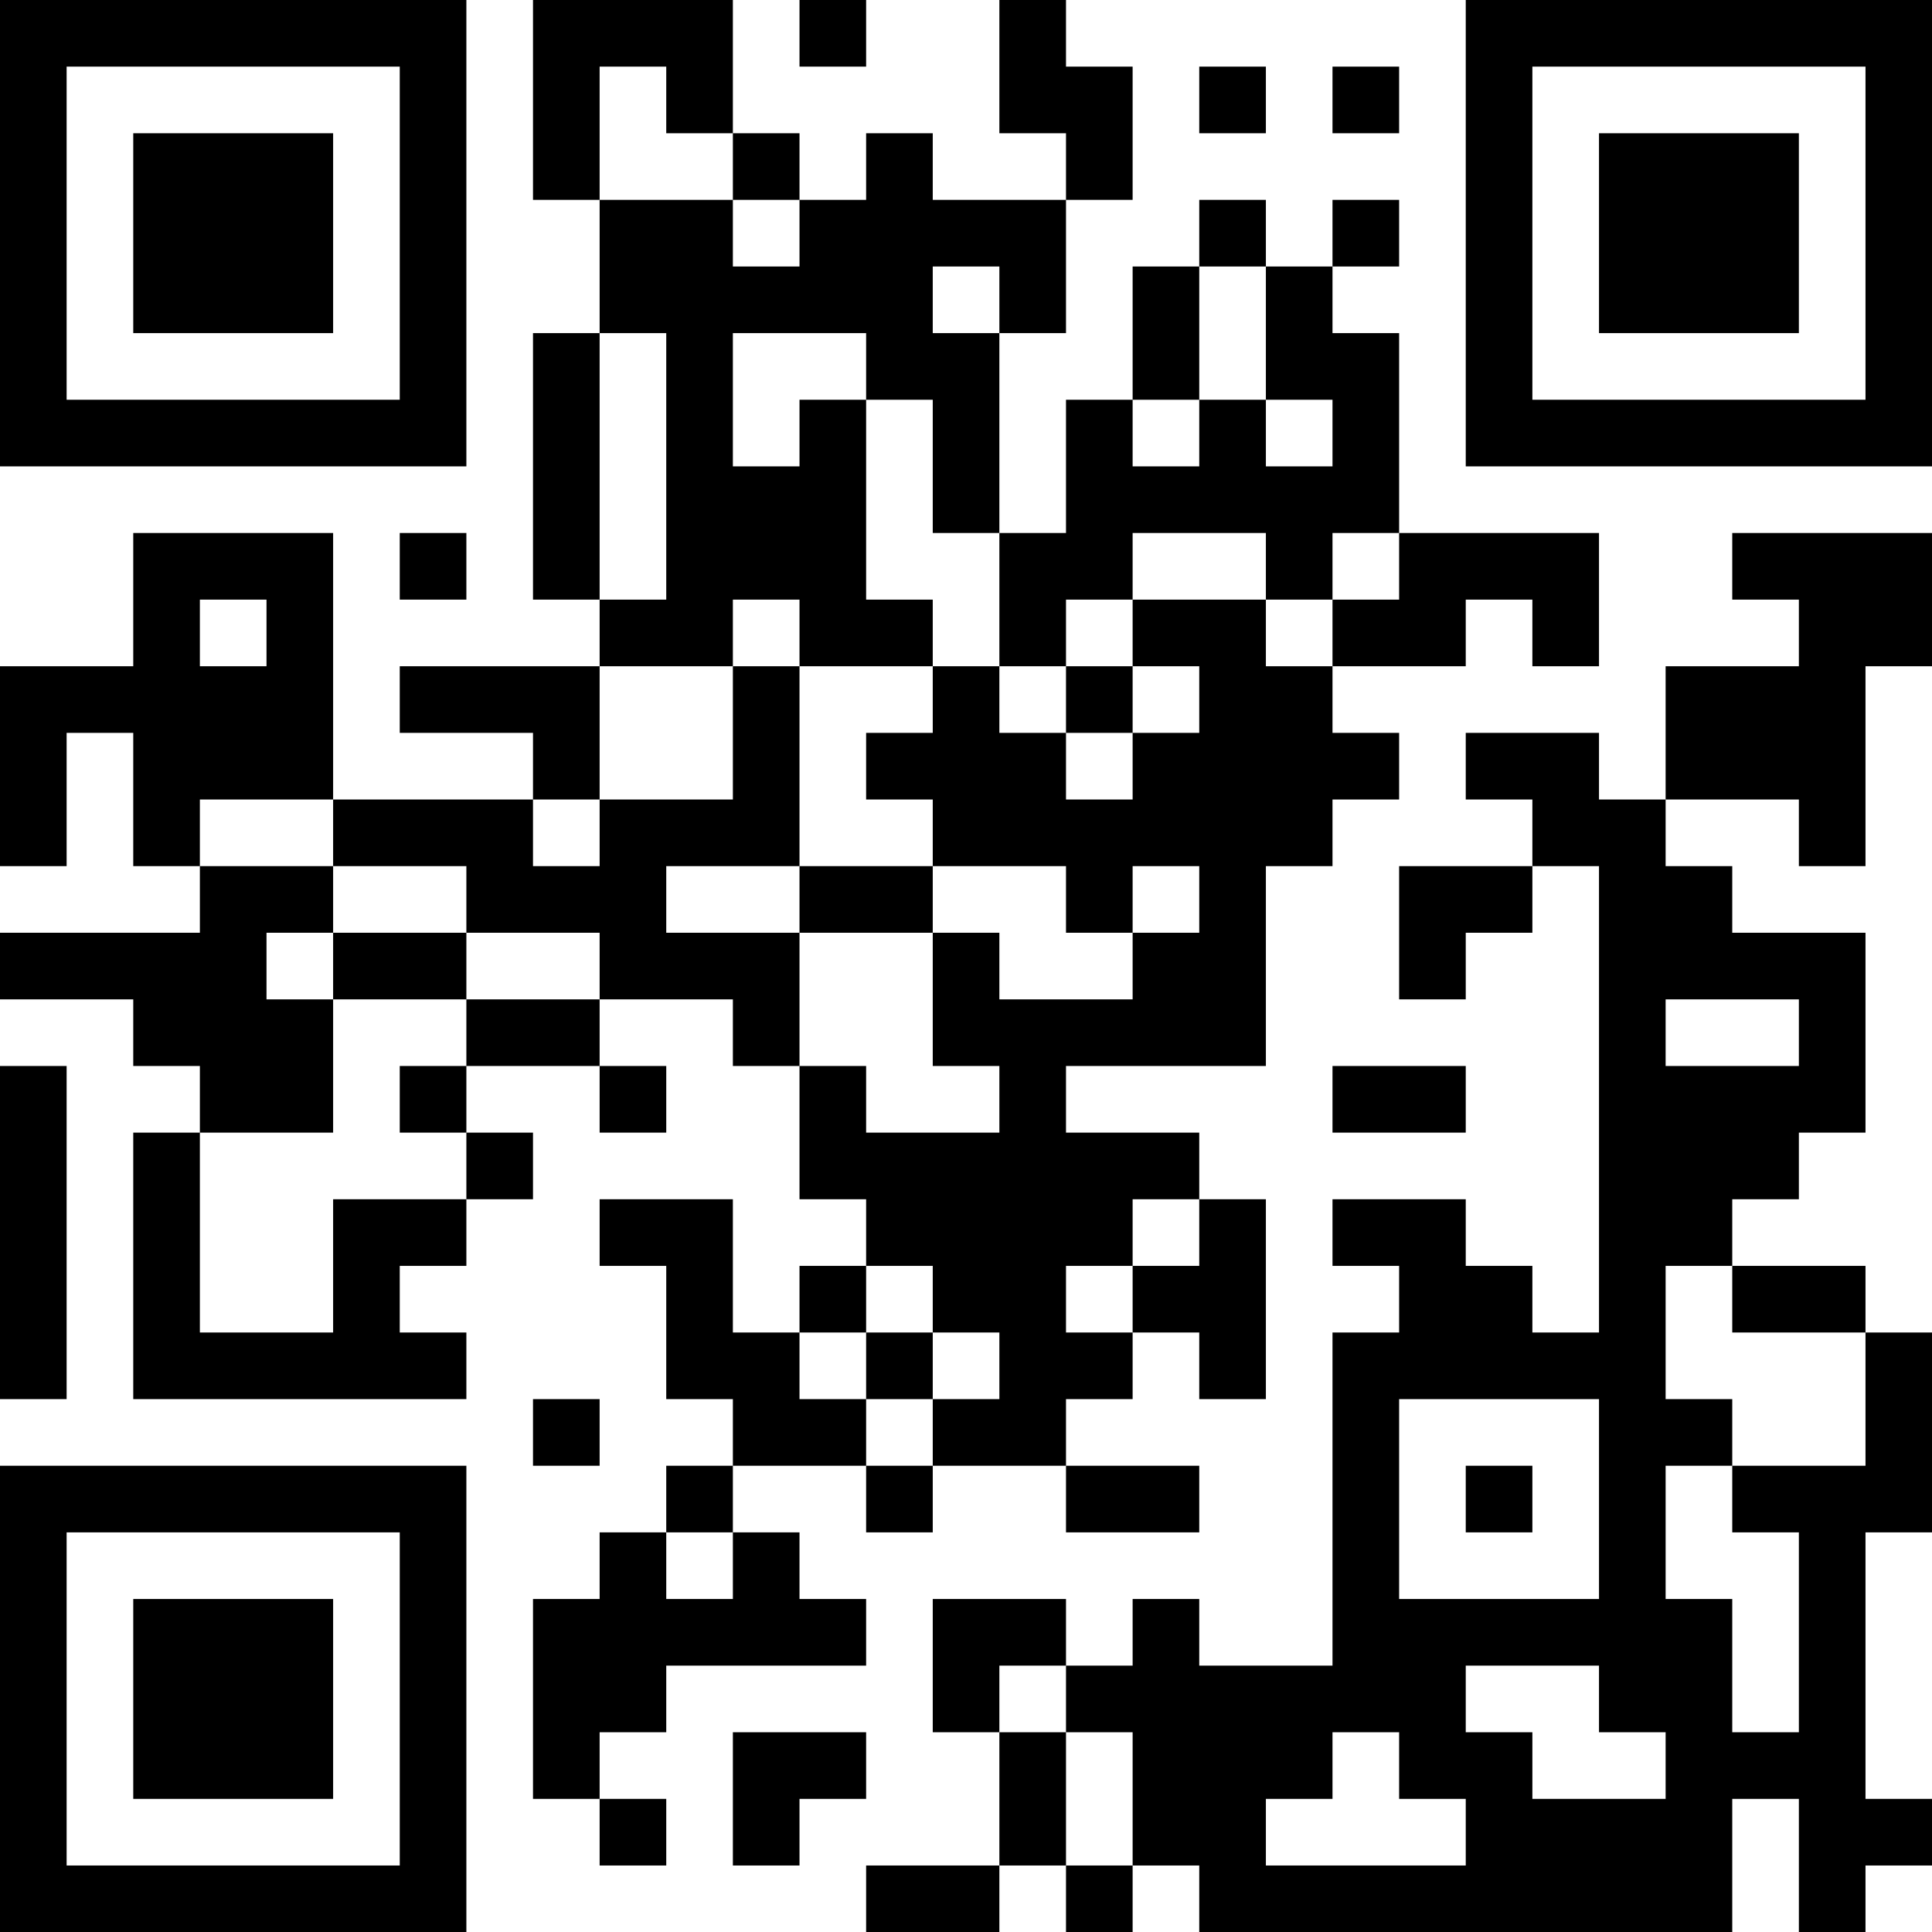 <?xml version="1.0" encoding="UTF-8"?>
<svg xmlns="http://www.w3.org/2000/svg" version="1.1" width="200" height="200" viewBox="0 0 200 200"><rect x="0" y="0" width="200" height="200" fill="#ffffff"/><g transform="scale(6.897)"><g transform="translate(0,0)"><path fill-rule="evenodd" d="M8 0L8 3L9 3L9 5L8 5L8 9L9 9L9 10L6 10L6 11L8 11L8 12L5 12L5 8L2 8L2 10L0 10L0 13L1 13L1 11L2 11L2 13L3 13L3 14L0 14L0 15L2 15L2 16L3 16L3 17L2 17L2 21L7 21L7 20L6 20L6 19L7 19L7 18L8 18L8 17L7 17L7 16L9 16L9 17L10 17L10 16L9 16L9 15L11 15L11 16L12 16L12 18L13 18L13 19L12 19L12 20L11 20L11 18L9 18L9 19L10 19L10 21L11 21L11 22L10 22L10 23L9 23L9 24L8 24L8 27L9 27L9 28L10 28L10 27L9 27L9 26L10 26L10 25L13 25L13 24L12 24L12 23L11 23L11 22L13 22L13 23L14 23L14 22L16 22L16 23L18 23L18 22L16 22L16 21L17 21L17 20L18 20L18 21L19 21L19 18L18 18L18 17L16 17L16 16L19 16L19 13L20 13L20 12L21 12L21 11L20 11L20 10L22 10L22 9L23 9L23 10L24 10L24 8L21 8L21 5L20 5L20 4L21 4L21 3L20 3L20 4L19 4L19 3L18 3L18 4L17 4L17 6L16 6L16 8L15 8L15 5L16 5L16 3L17 3L17 1L16 1L16 0L15 0L15 2L16 2L16 3L14 3L14 2L13 2L13 3L12 3L12 2L11 2L11 0ZM12 0L12 1L13 1L13 0ZM9 1L9 3L11 3L11 4L12 4L12 3L11 3L11 2L10 2L10 1ZM18 1L18 2L19 2L19 1ZM20 1L20 2L21 2L21 1ZM14 4L14 5L15 5L15 4ZM18 4L18 6L17 6L17 7L18 7L18 6L19 6L19 7L20 7L20 6L19 6L19 4ZM9 5L9 9L10 9L10 5ZM11 5L11 7L12 7L12 6L13 6L13 9L14 9L14 10L12 10L12 9L11 9L11 10L9 10L9 12L8 12L8 13L9 13L9 12L11 12L11 10L12 10L12 13L10 13L10 14L12 14L12 16L13 16L13 17L15 17L15 16L14 16L14 14L15 14L15 15L17 15L17 14L18 14L18 13L17 13L17 14L16 14L16 13L14 13L14 12L13 12L13 11L14 11L14 10L15 10L15 11L16 11L16 12L17 12L17 11L18 11L18 10L17 10L17 9L19 9L19 10L20 10L20 9L21 9L21 8L20 8L20 9L19 9L19 8L17 8L17 9L16 9L16 10L15 10L15 8L14 8L14 6L13 6L13 5ZM6 8L6 9L7 9L7 8ZM26 8L26 9L27 9L27 10L25 10L25 12L24 12L24 11L22 11L22 12L23 12L23 13L21 13L21 15L22 15L22 14L23 14L23 13L24 13L24 20L23 20L23 19L22 19L22 18L20 18L20 19L21 19L21 20L20 20L20 25L18 25L18 24L17 24L17 25L16 25L16 24L14 24L14 26L15 26L15 28L13 28L13 29L15 29L15 28L16 28L16 29L17 29L17 28L18 28L18 29L26 29L26 27L27 27L27 29L28 29L28 28L29 28L29 27L28 27L28 23L29 23L29 20L28 20L28 19L26 19L26 18L27 18L27 17L28 17L28 14L26 14L26 13L25 13L25 12L27 12L27 13L28 13L28 10L29 10L29 8ZM3 9L3 10L4 10L4 9ZM16 10L16 11L17 11L17 10ZM3 12L3 13L5 13L5 14L4 14L4 15L5 15L5 17L3 17L3 20L5 20L5 18L7 18L7 17L6 17L6 16L7 16L7 15L9 15L9 14L7 14L7 13L5 13L5 12ZM12 13L12 14L14 14L14 13ZM5 14L5 15L7 15L7 14ZM25 15L25 16L27 16L27 15ZM0 16L0 21L1 21L1 16ZM20 16L20 17L22 17L22 16ZM17 18L17 19L16 19L16 20L17 20L17 19L18 19L18 18ZM13 19L13 20L12 20L12 21L13 21L13 22L14 22L14 21L15 21L15 20L14 20L14 19ZM25 19L25 21L26 21L26 22L25 22L25 24L26 24L26 26L27 26L27 23L26 23L26 22L28 22L28 20L26 20L26 19ZM13 20L13 21L14 21L14 20ZM8 21L8 22L9 22L9 21ZM21 21L21 24L24 24L24 21ZM22 22L22 23L23 23L23 22ZM10 23L10 24L11 24L11 23ZM15 25L15 26L16 26L16 28L17 28L17 26L16 26L16 25ZM22 25L22 26L23 26L23 27L25 27L25 26L24 26L24 25ZM11 26L11 28L12 28L12 27L13 27L13 26ZM20 26L20 27L19 27L19 28L22 28L22 27L21 27L21 26ZM0 0L0 7L7 7L7 0ZM1 1L1 6L6 6L6 1ZM2 2L2 5L5 5L5 2ZM22 0L22 7L29 7L29 0ZM23 1L23 6L28 6L28 1ZM24 2L24 5L27 5L27 2ZM0 22L0 29L7 29L7 22ZM1 23L1 28L6 28L6 23ZM2 24L2 27L5 27L5 24Z" fill="#000000"/></g></g></svg>
